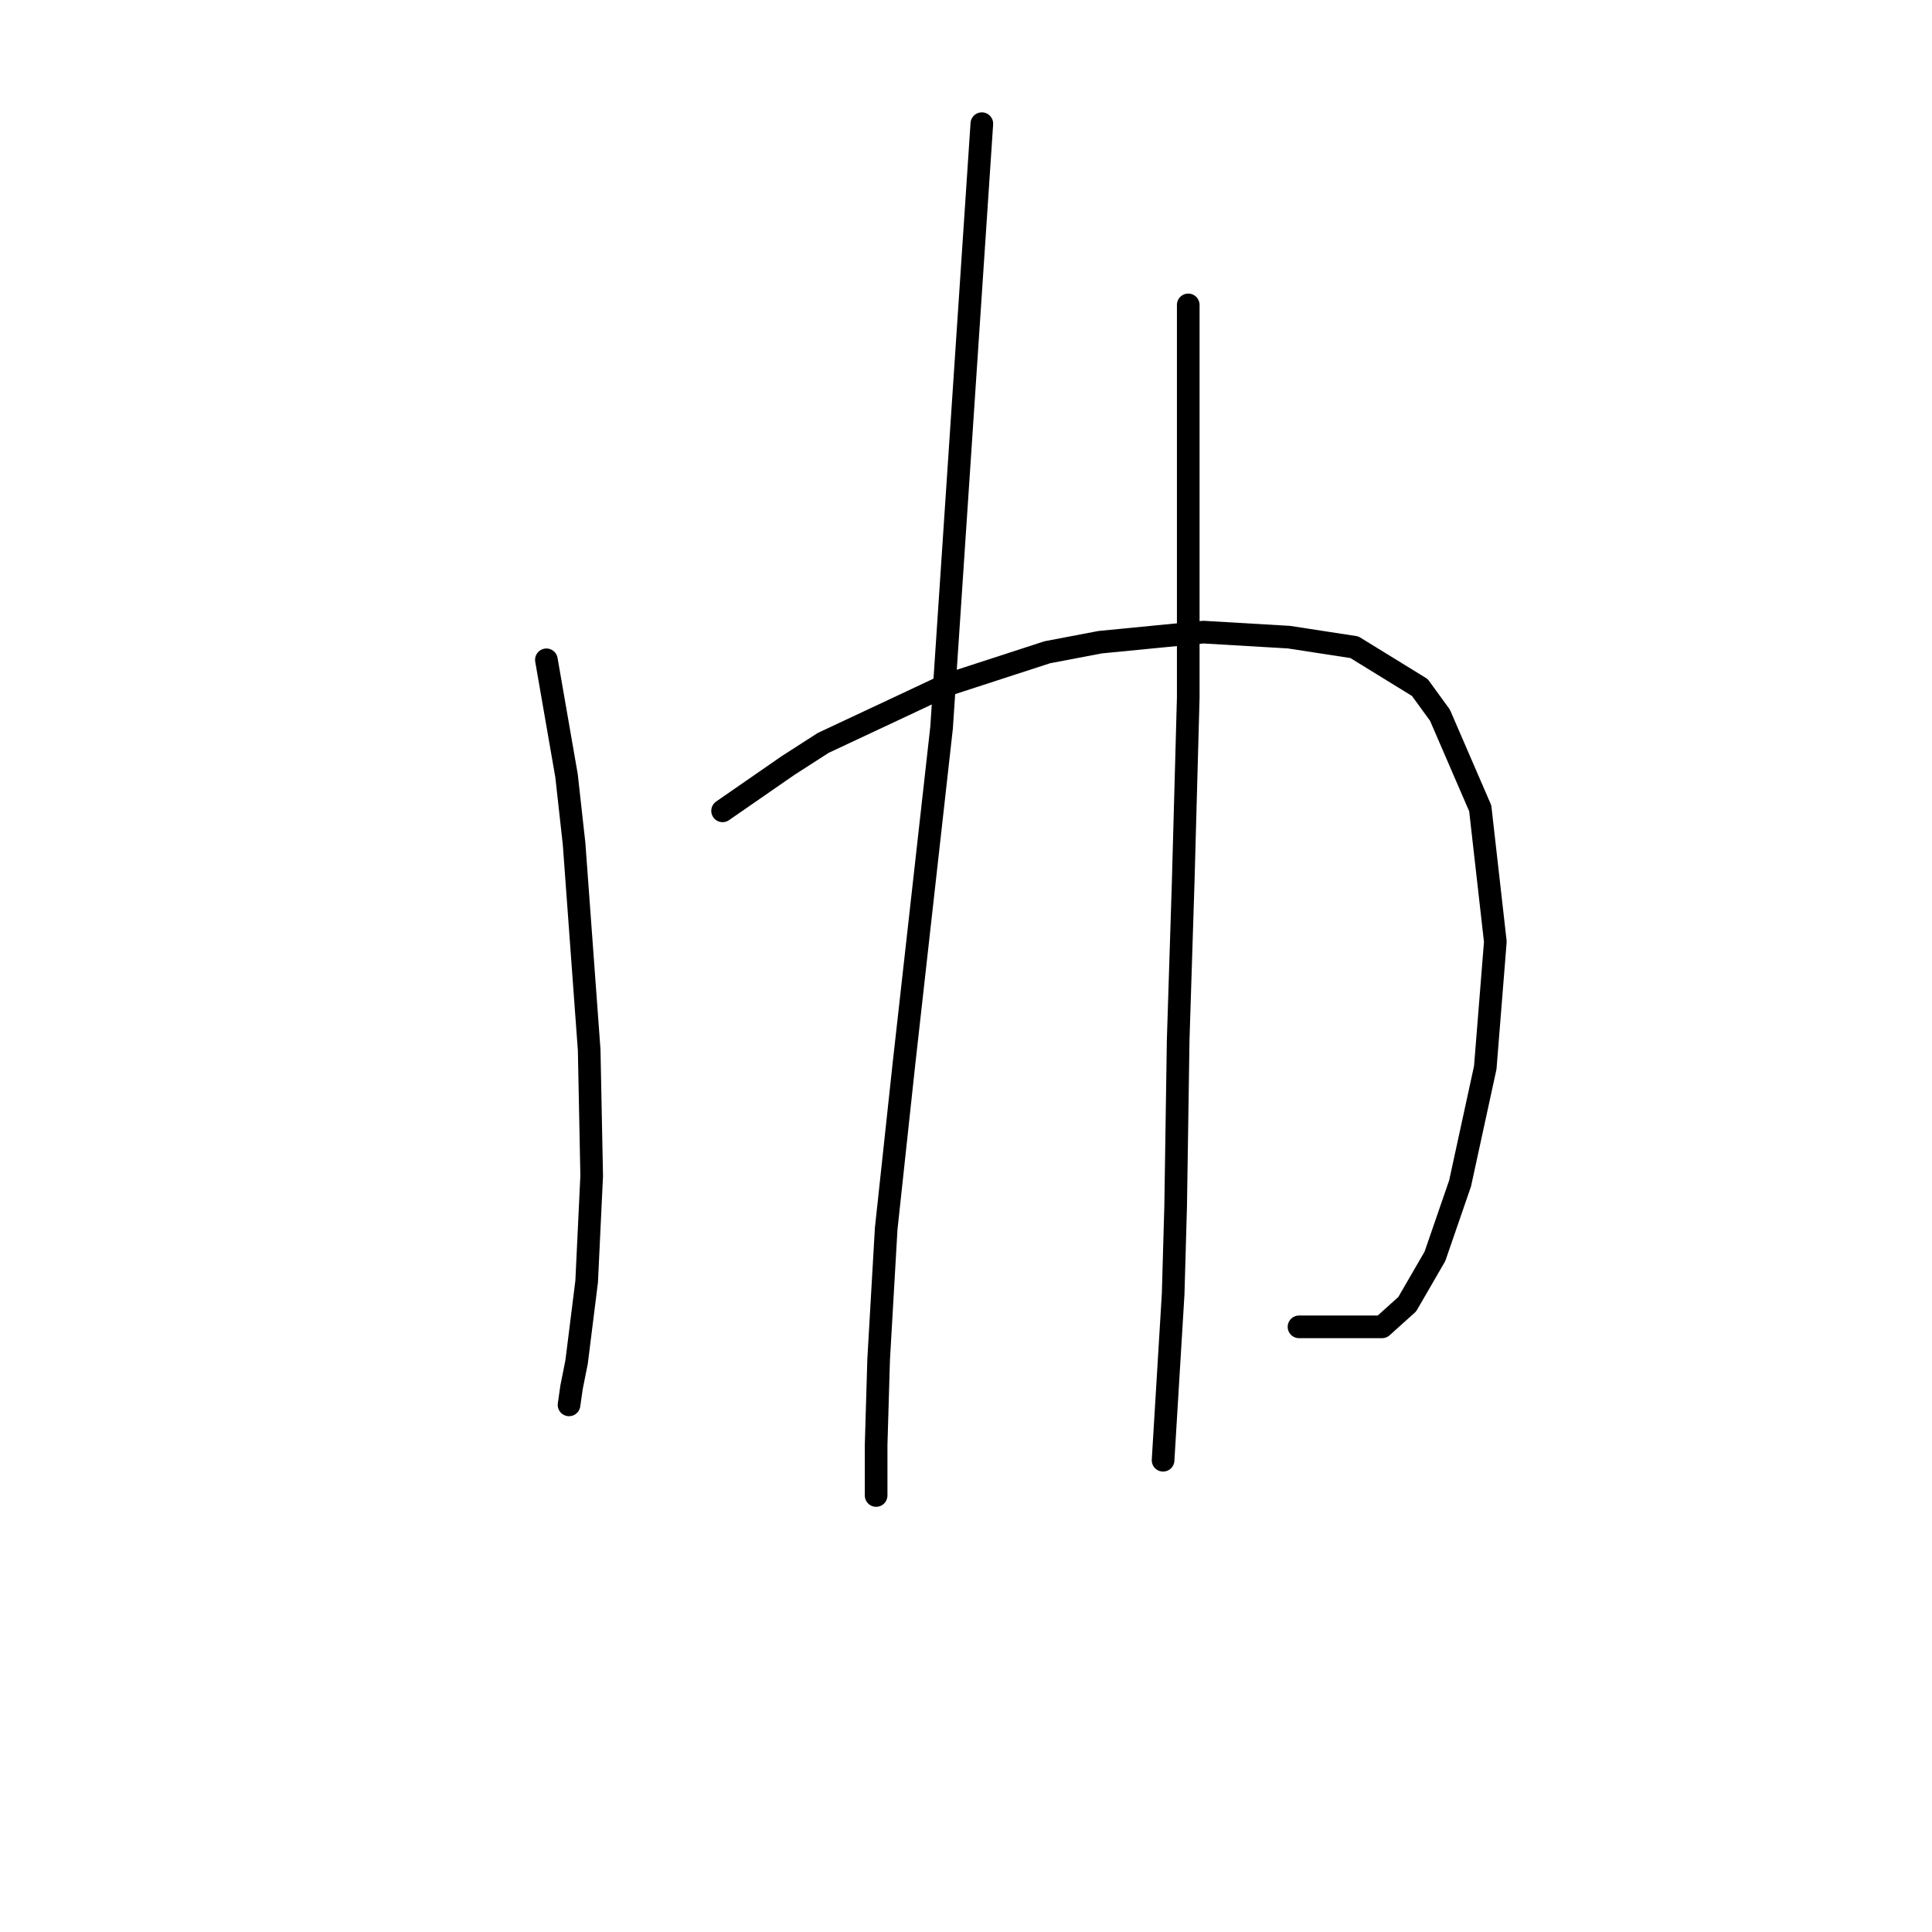 <?xml version="1.0" standalone="no"?>
    <svg width="256" height="256" xmlns="http://www.w3.org/2000/svg" version="1.1">
    <polyline stroke="black" stroke-width="3" stroke-linecap="round" fill="transparent" stroke-linejoin="round" points="72.399 87.428 73.733 95.099 75.067 102.77 76.067 111.776 78.069 139.125 78.402 155.802 77.735 169.81 76.401 180.483 75.734 183.818 75.4 186.153 75.4 186.153 " />
        <polyline stroke="black" stroke-width="3" stroke-linecap="round" fill="transparent" stroke-linejoin="round" points="95.746 107.44 100.082 104.438 104.418 101.436 109.087 98.434 119.76 93.432 125.43 90.763 138.771 86.427 145.776 85.093 159.45 83.759 170.79 84.426 179.462 85.76 188.134 91.097 190.802 94.766 196.139 107.106 198.14 124.783 196.806 141.46 193.47 156.802 190.135 166.475 186.466 172.812 183.131 175.814 172.125 175.814 172.125 175.814 " />
        <polyline stroke="black" stroke-width="3" stroke-linecap="round" fill="transparent" stroke-linejoin="round" points="130.099 16.386 127.431 56.41 124.763 96.433 119.76 141.126 117.425 162.806 116.425 180.15 116.091 191.49 116.091 198.16 116.091 198.16 " />
        <polyline stroke="black" stroke-width="3" stroke-linecap="round" fill="transparent" stroke-linejoin="round" points="157.449 40.4 157.449 60.745 157.449 81.091 157.449 92.431 156.782 116.779 156.115 137.791 155.781 159.804 155.448 171.478 154.114 193.491 154.114 193.491 " />
        </svg>